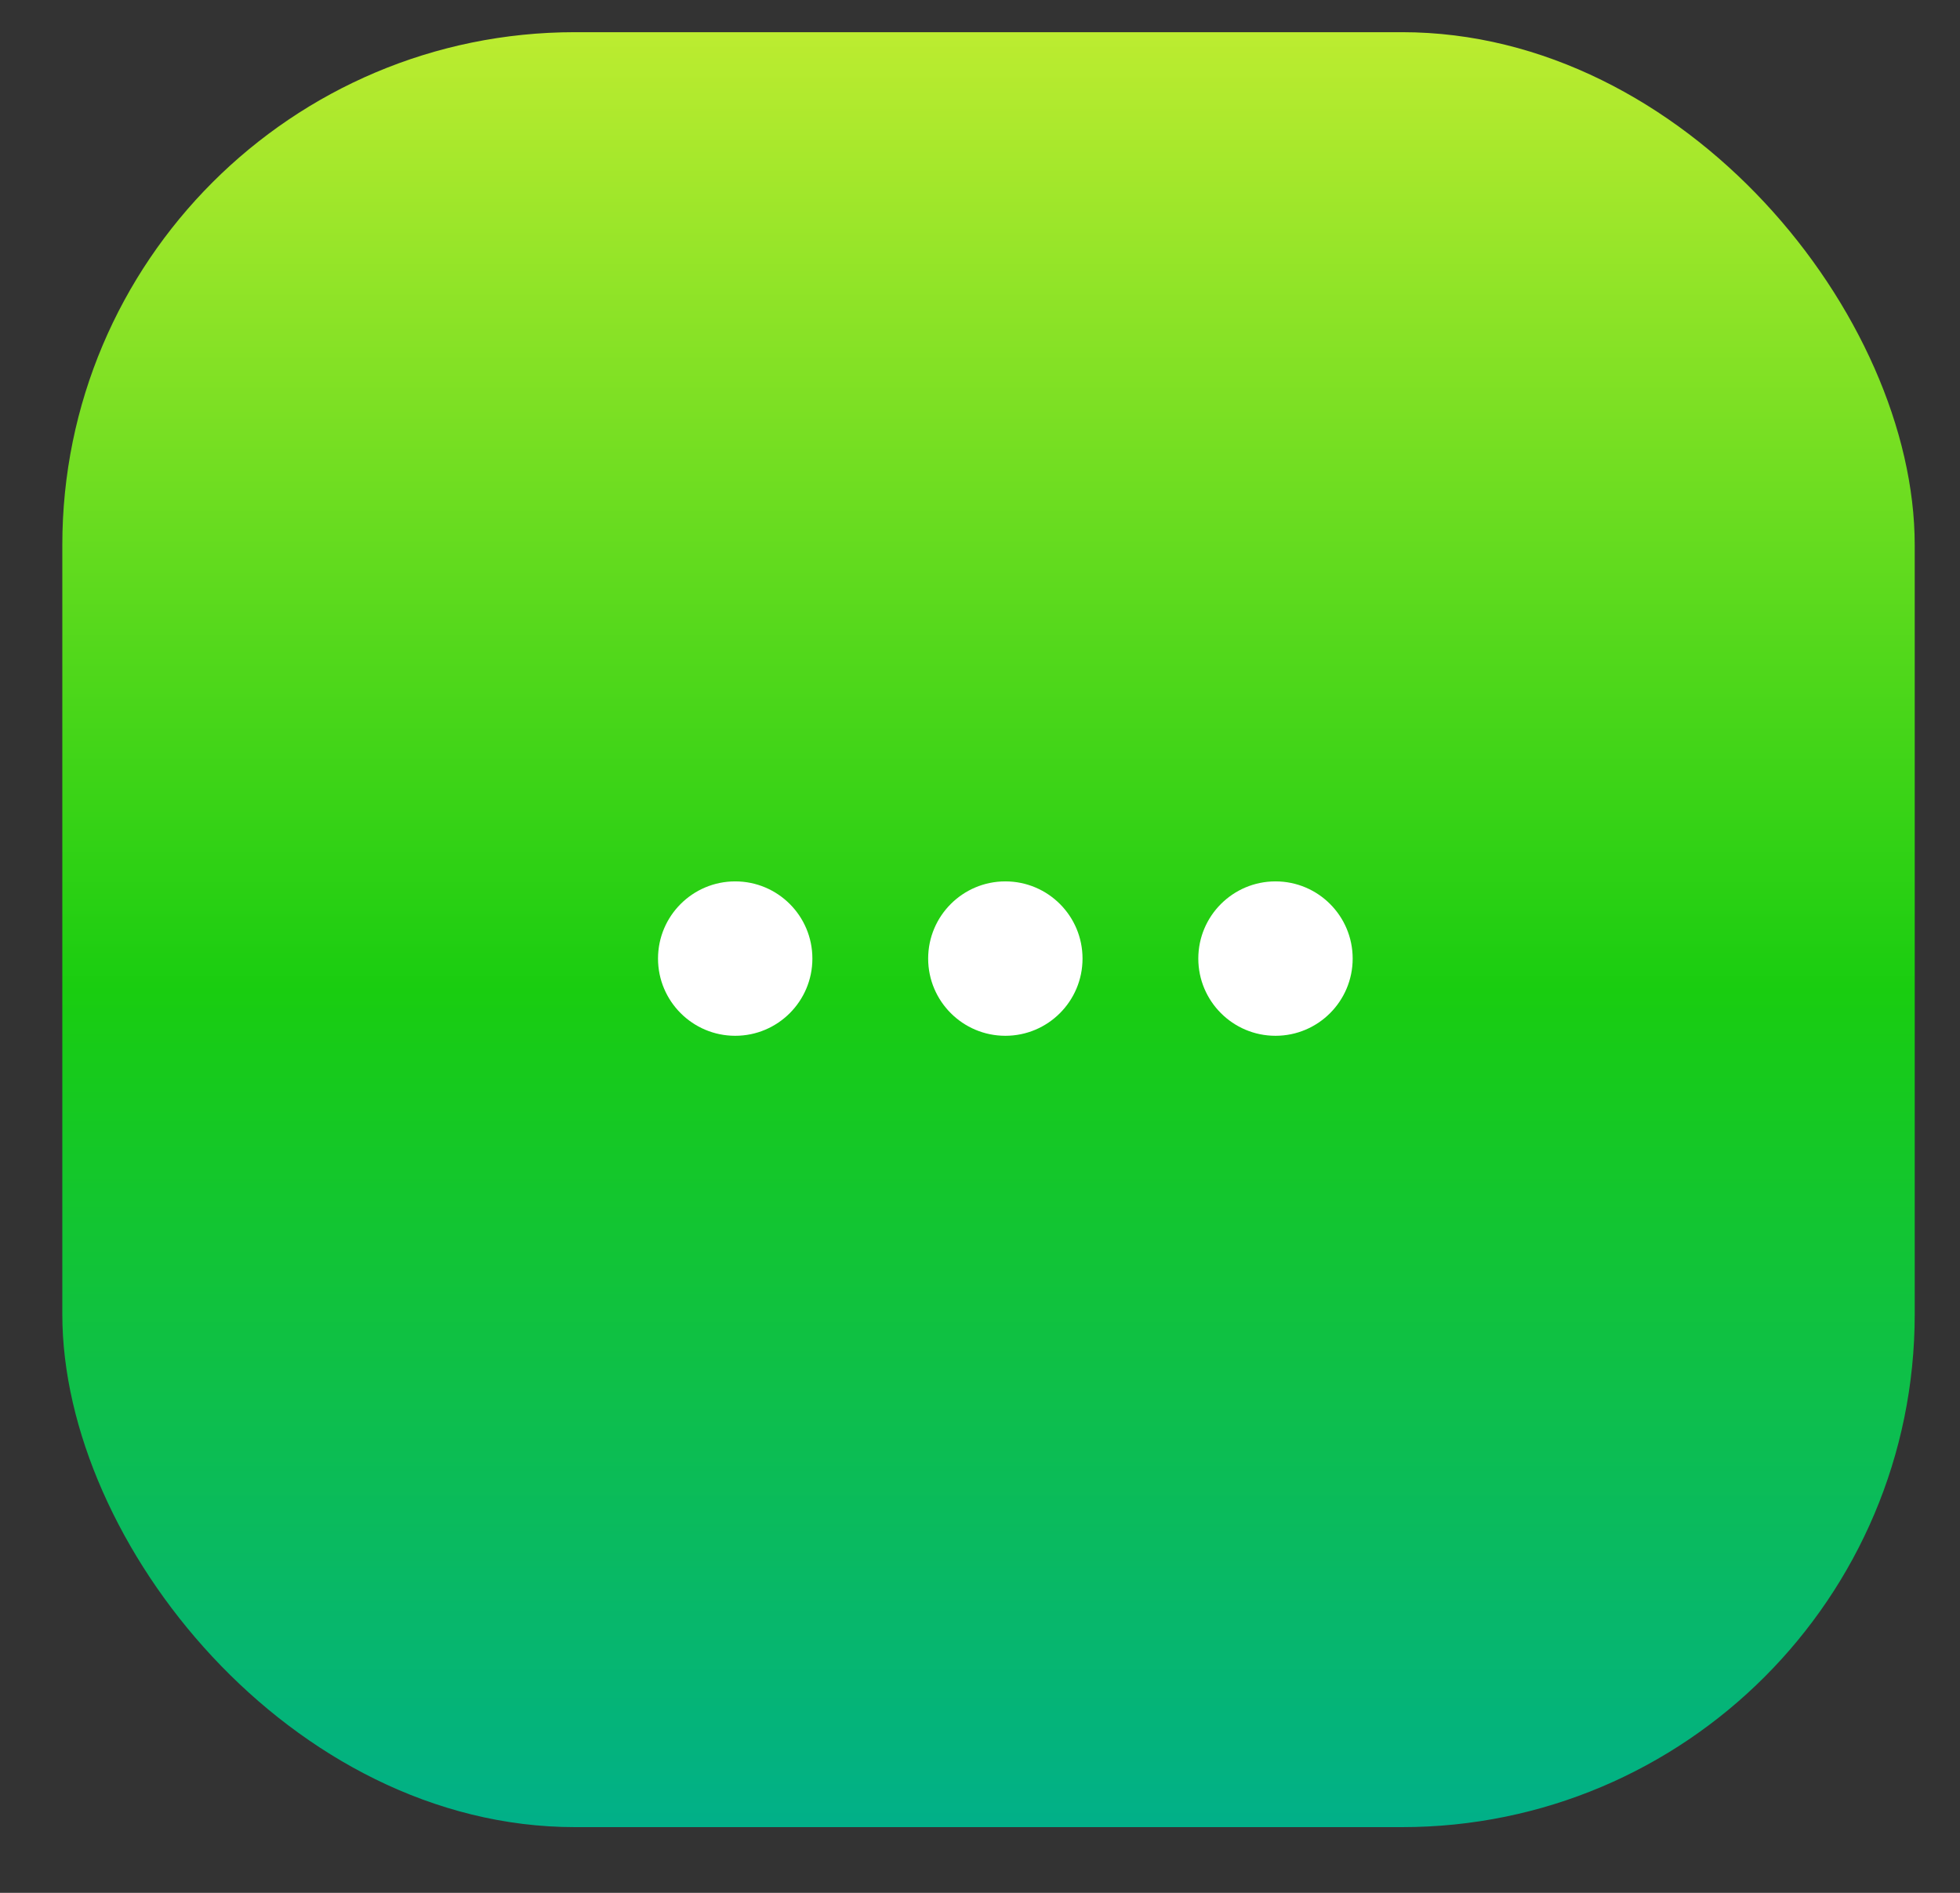 <?xml version="1.0" encoding="UTF-8"?> <svg xmlns="http://www.w3.org/2000/svg" width="29" height="28" viewBox="0 0 29 28" fill="none"><rect x="0" y="0" width="29" height="28" fill="#333333" stroke="none"/><rect x="0.922" y="0.476" width="27.408" height="26.552" rx="7.586" fill="url(#paint0_linear_105_283)"></rect><path fill-rule="evenodd" clip-rule="evenodd" d="M10.878 15.322C10.248 15.322 9.736 14.81 9.736 14.18C9.736 13.549 10.248 13.038 10.878 13.038C11.509 13.038 12.02 13.549 12.02 14.18C12.02 14.81 11.509 15.322 10.878 15.322ZM14.875 15.322C14.245 15.322 13.733 14.81 13.733 14.18C13.733 13.549 14.245 13.038 14.875 13.038C15.506 13.038 16.017 13.549 16.017 14.18C16.017 14.81 15.506 15.322 14.875 15.322ZM17.73 14.18C17.73 14.81 18.242 15.322 18.872 15.322C19.503 15.322 20.014 14.81 20.014 14.18C20.014 13.549 19.503 13.038 18.872 13.038C18.242 13.038 17.73 13.549 17.73 14.18Z" fill="white"></path><defs><linearGradient id="paint0_linear_105_283" x1="14.626" y1="0.476" x2="14.626" y2="27.028" gradientUnits="userSpaceOnUse"><stop stop-color="#BCEC30"></stop><stop offset="0.534" stop-color="#19CD10"></stop><stop offset="1" stop-color="#01B089"></stop></linearGradient></defs></svg> 